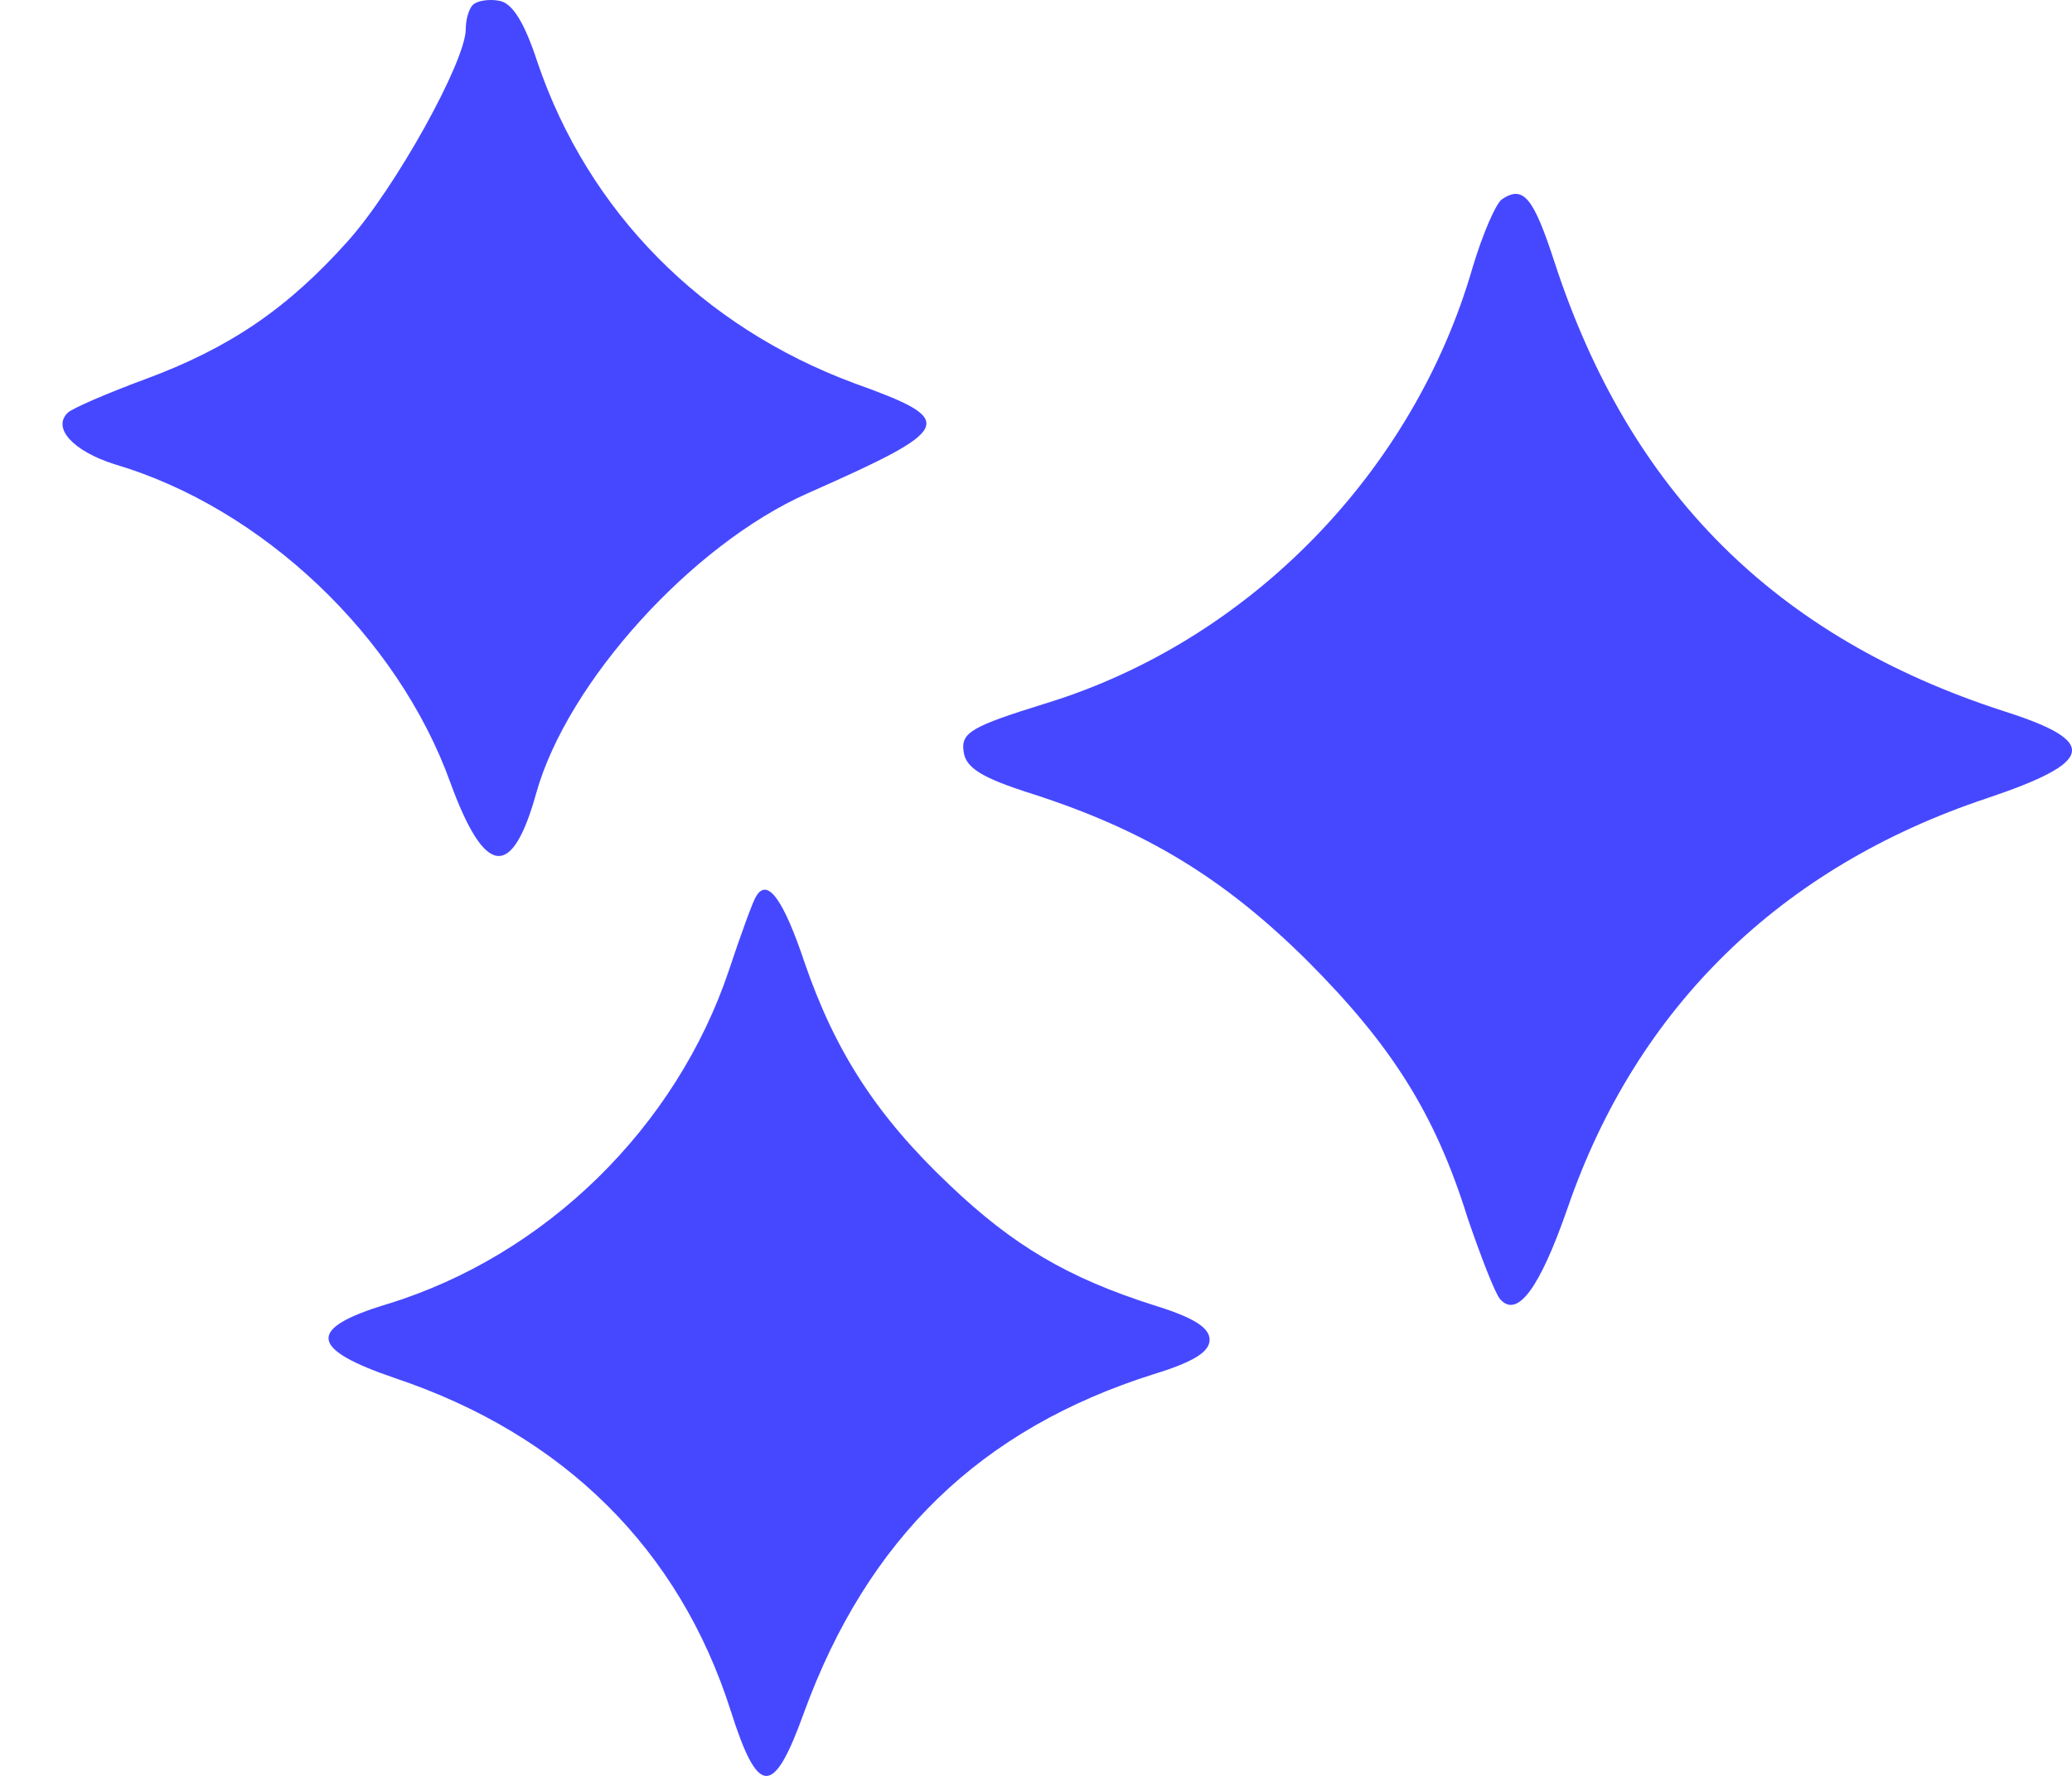 <svg width="14" height="12" viewBox="0 0 14 12" fill="none" xmlns="http://www.w3.org/2000/svg">
<path d="M3.195 0.033C3.167 0.06 3.147 0.135 3.147 0.197C3.147 0.415 2.668 1.277 2.347 1.633C1.943 2.084 1.553 2.351 0.979 2.563C0.719 2.659 0.486 2.761 0.459 2.788C0.35 2.891 0.493 3.048 0.774 3.137C1.772 3.431 2.688 4.3 3.044 5.291C3.277 5.927 3.461 5.948 3.625 5.353C3.837 4.607 4.672 3.684 5.451 3.336C6.456 2.891 6.477 2.843 5.773 2.59C4.74 2.207 3.974 1.428 3.632 0.422C3.543 0.149 3.461 0.019 3.372 0.005C3.304 -0.008 3.222 0.005 3.195 0.033Z" fill="#4648FF"/>
<path d="M10.149 1.346C10.108 1.373 10.019 1.578 9.951 1.804C9.554 3.185 8.447 4.327 7.072 4.751C6.566 4.908 6.491 4.949 6.511 5.079C6.525 5.189 6.634 5.257 6.983 5.367C7.742 5.613 8.269 5.934 8.829 6.488C9.404 7.063 9.698 7.528 9.917 8.232C10.006 8.492 10.101 8.738 10.136 8.779C10.252 8.909 10.402 8.711 10.594 8.157C11.059 6.81 12.03 5.859 13.425 5.394C14.157 5.148 14.184 5.011 13.541 4.806C11.996 4.307 11.011 3.322 10.505 1.776C10.361 1.332 10.293 1.25 10.149 1.346Z" fill="#4648FF"/>
<path d="M5.109 6.057C5.089 6.085 5.007 6.31 4.925 6.557C4.569 7.617 3.687 8.485 2.613 8.813C2.073 8.977 2.087 9.114 2.668 9.312C3.81 9.695 4.59 10.468 4.938 11.562C5.123 12.144 5.226 12.144 5.431 11.576C5.862 10.393 6.627 9.654 7.797 9.285C8.064 9.203 8.173 9.135 8.173 9.053C8.173 8.971 8.064 8.902 7.797 8.82C7.216 8.635 6.846 8.417 6.415 8.006C5.923 7.541 5.643 7.104 5.438 6.509C5.294 6.078 5.185 5.927 5.109 6.057Z" fill="#4648FF"/>
</svg>
